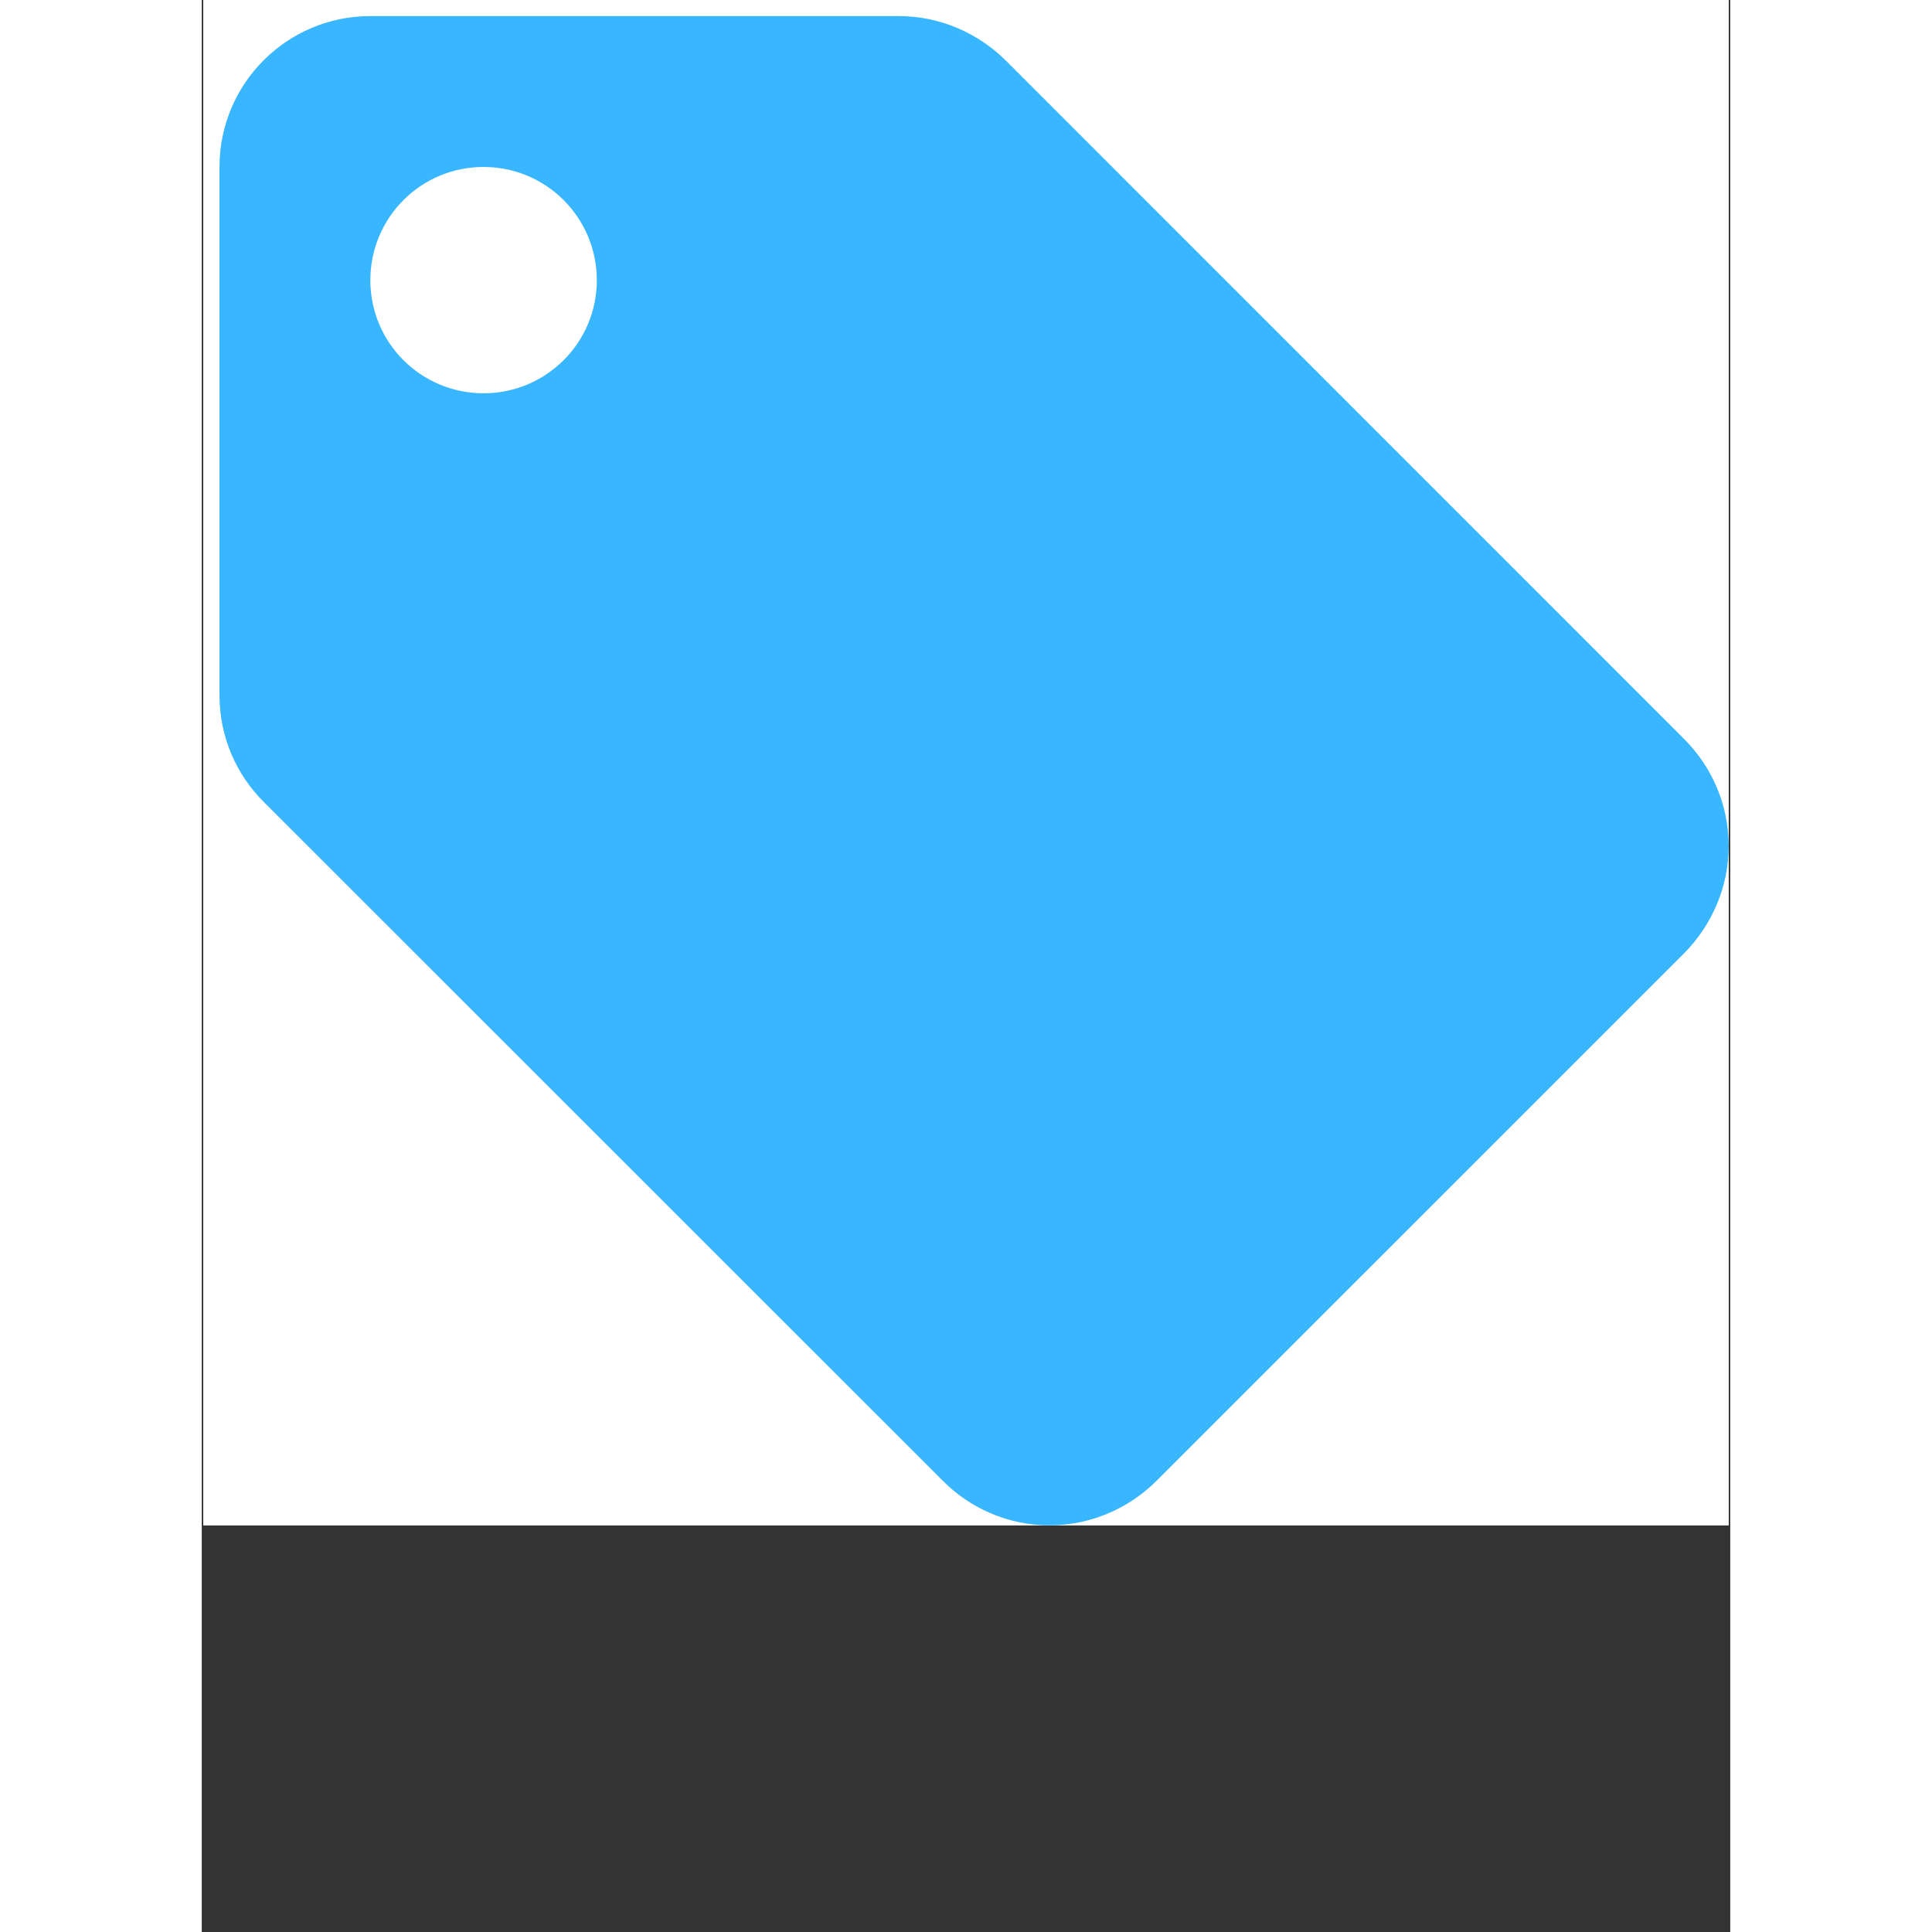 <svg xmlns="http://www.w3.org/2000/svg" xmlns:xlink="http://www.w3.org/1999/xlink" width="40" zoomAndPan="magnify" viewBox="0 0 30 37.92" height="40" preserveAspectRatio="xMidYMid meet" version="1.0"><rect x="0" y="0" width="30" height="37.92" fill="#333333" stroke="none"/><defs><clipPath id="b9240383e1"><path d="M 0.031 0 L 29.969 0 L 29.969 29.938 L 0.031 29.938 Z M 0.031 0 " clip-rule="nonzero"/></clipPath><clipPath id="24f3b10a41"><path d="M 0.348 0.316 L 29.969 0.316 L 29.969 29.938 L 0.348 29.938 Z M 0.348 0.316 " clip-rule="nonzero"/></clipPath></defs><g clip-path="url(#b9240383e1)"><path fill="#ffffff" d="M 0.031 0 L 29.969 0 L 29.969 29.938 L 0.031 29.938 Z M 0.031 0 " fill-opacity="1" fill-rule="nonzero"/><path fill="#ffffff" d="M 0.031 0 L 29.969 0 L 29.969 29.938 L 0.031 29.938 Z M 0.031 0 " fill-opacity="1" fill-rule="nonzero"/></g><g clip-path="url(#24f3b10a41)"><path fill="#38b6ff" d="M 29.094 14.504 L 15.773 1.18 C 15.23 0.648 14.492 0.316 13.676 0.316 L 3.309 0.316 C 1.672 0.316 0.348 1.641 0.348 3.277 L 0.348 13.645 C 0.348 14.465 0.68 15.207 1.219 15.742 L 14.551 29.07 C 15.082 29.602 15.824 29.938 16.637 29.938 C 17.453 29.938 18.199 29.602 18.734 29.07 L 29.102 18.703 C 29.633 18.16 29.969 17.422 29.969 16.605 C 29.969 15.785 29.633 15.043 29.094 14.504 Z M 5.531 7.719 C 4.301 7.719 3.309 6.727 3.309 5.5 C 3.309 4.27 4.301 3.277 5.531 3.277 C 6.758 3.277 7.754 4.27 7.754 5.5 C 7.754 6.727 6.758 7.719 5.531 7.719 Z M 5.531 7.719 " fill-opacity="1" fill-rule="nonzero"/></g></svg>